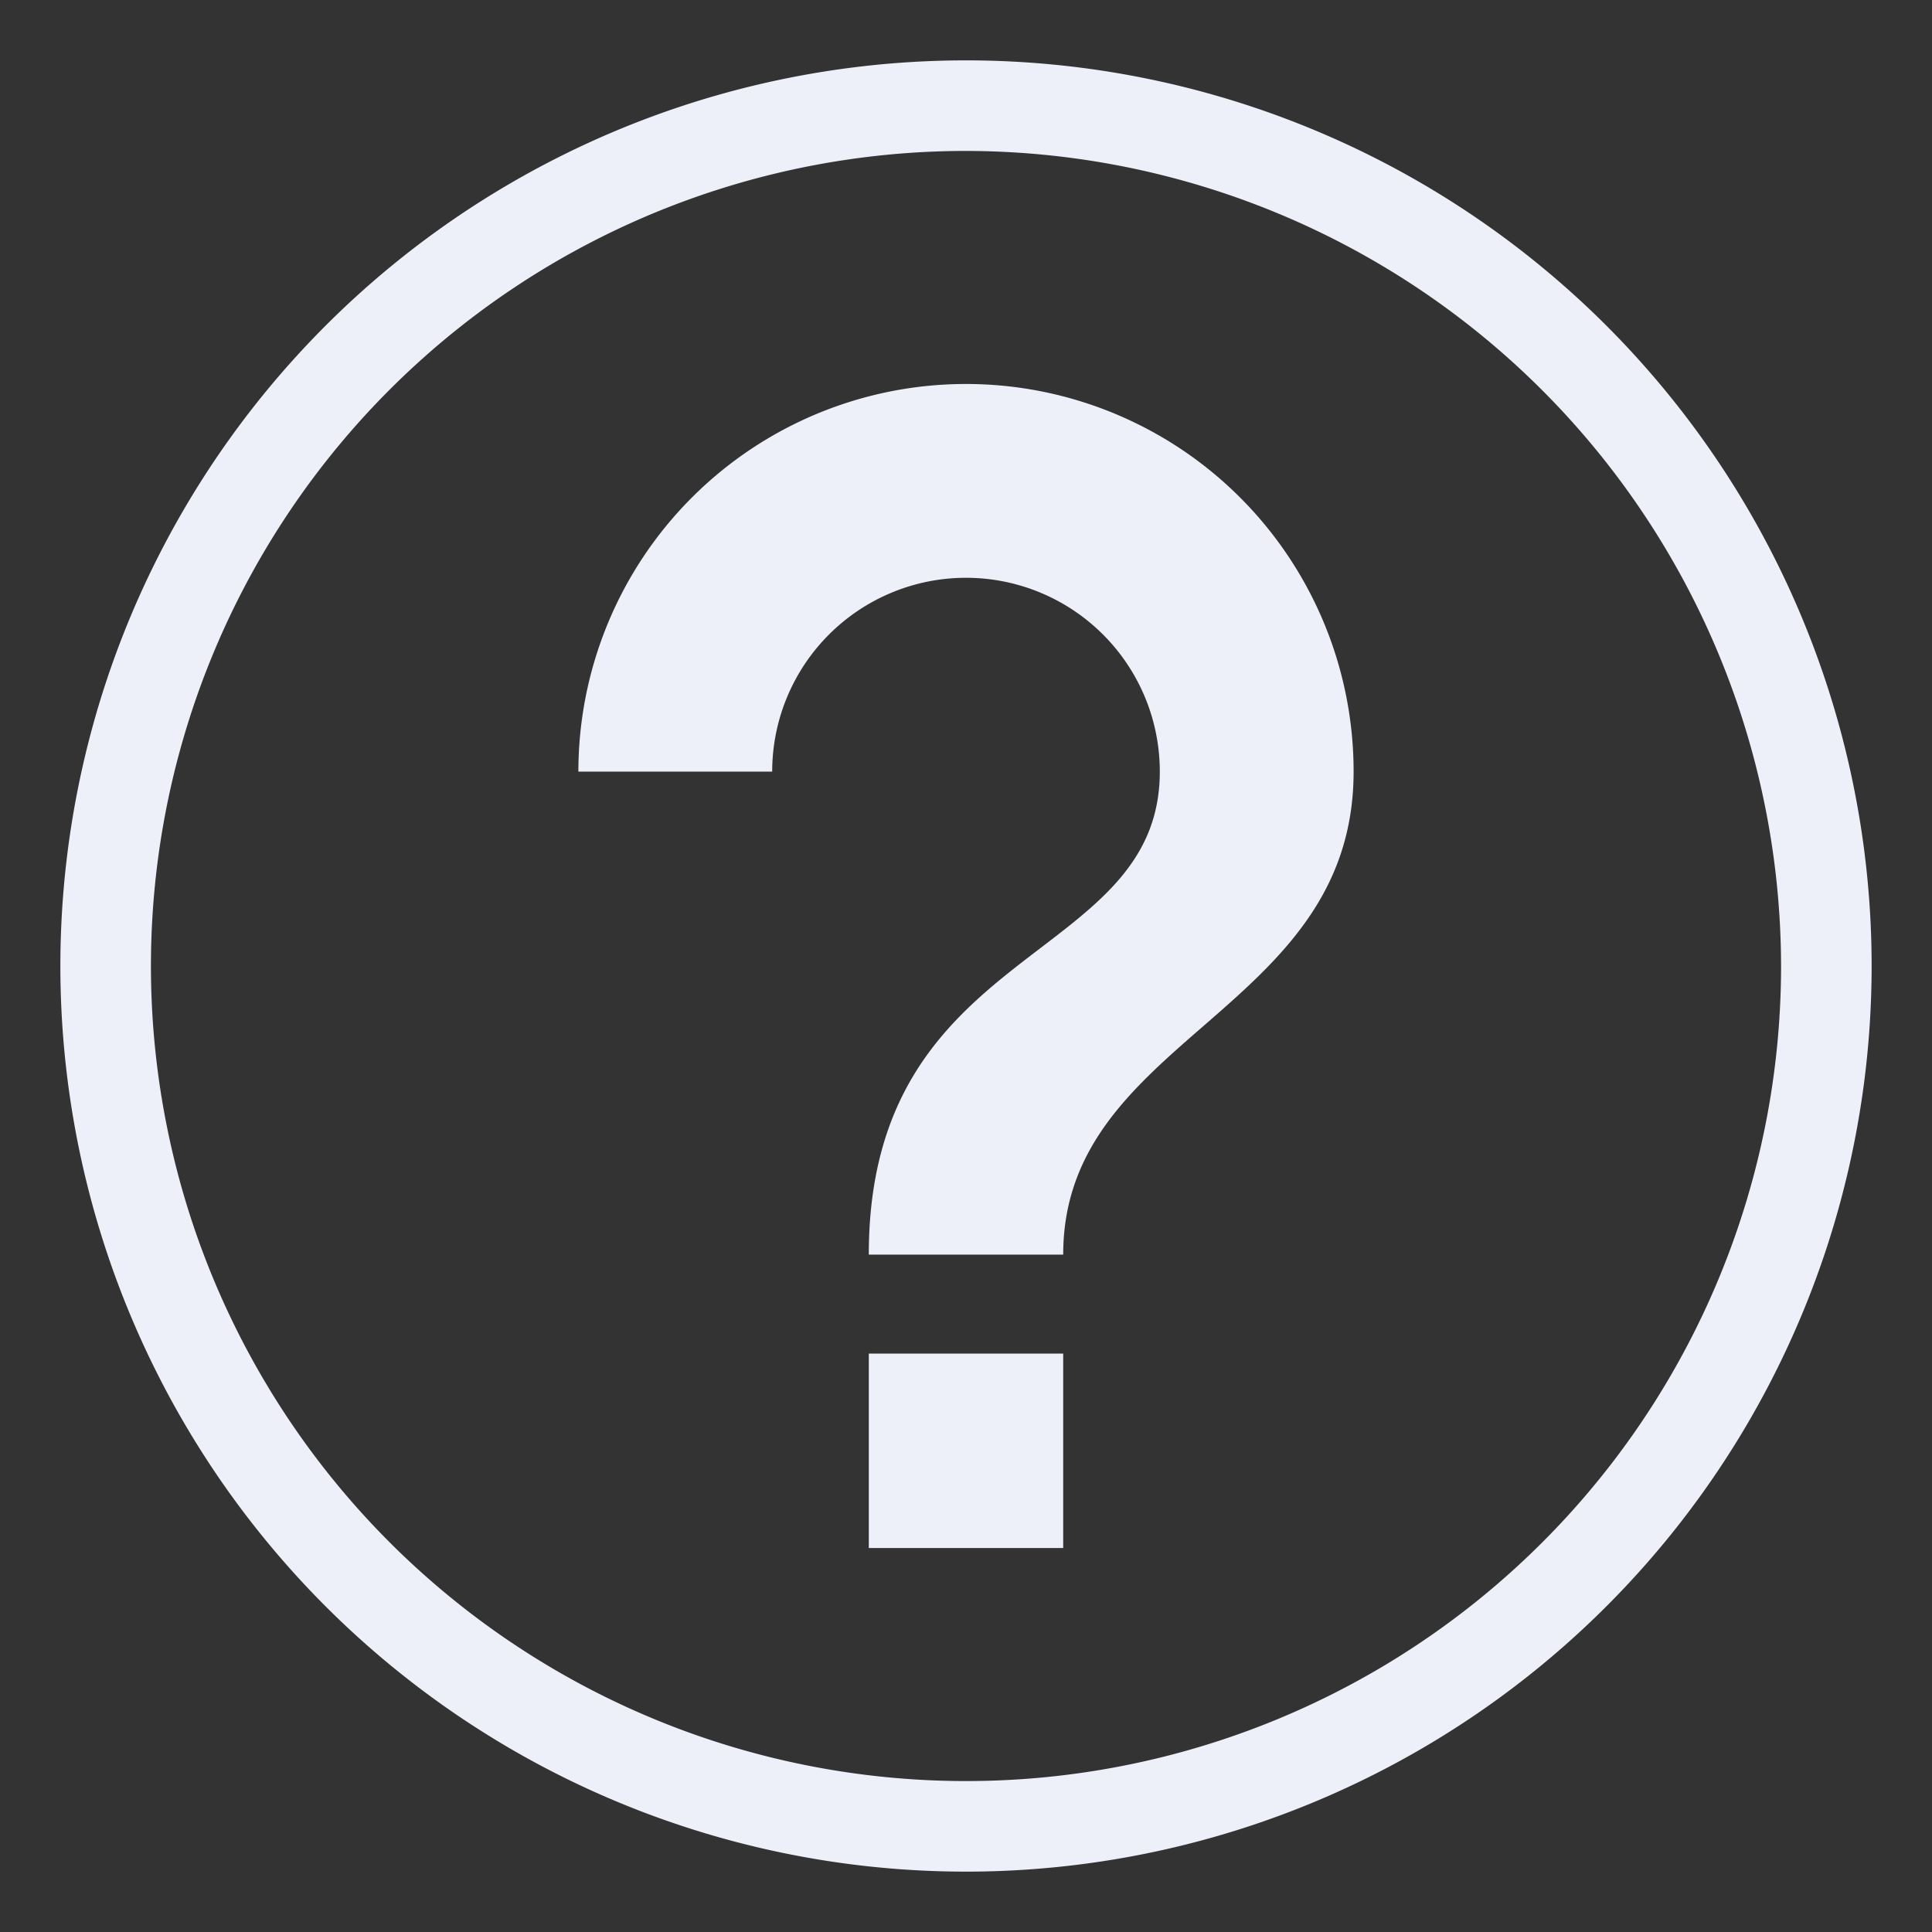 <svg id="icones" xmlns="http://www.w3.org/2000/svg" viewBox="0 0 32 32"><rect x="0" y="0" width="32" height="32" fill="#333333" stroke="none"/><path id="Icon_material-help-outline" data-name="Icon material-help-outline" d="M14.39,25.64h3.22V22.42H14.39ZM16,6.36a6.42,6.42,0,0,0-6.42,6.42h3.21a3.21,3.21,0,0,1,6.42,0c0,3.21-4.82,2.81-4.82,8h3.22c0-3.62,4.81-4,4.81-8A6.42,6.42,0,0,0,16,6.36Z" fill="#edf0f8"/><path d="M16,31A15,15,0,1,1,31,16,15,15,0,0,1,16,31ZM16,2.5A13.5,13.5,0,1,0,29.5,16,13.52,13.52,0,0,0,16,2.5Z" fill="#edf0f8"/></svg>